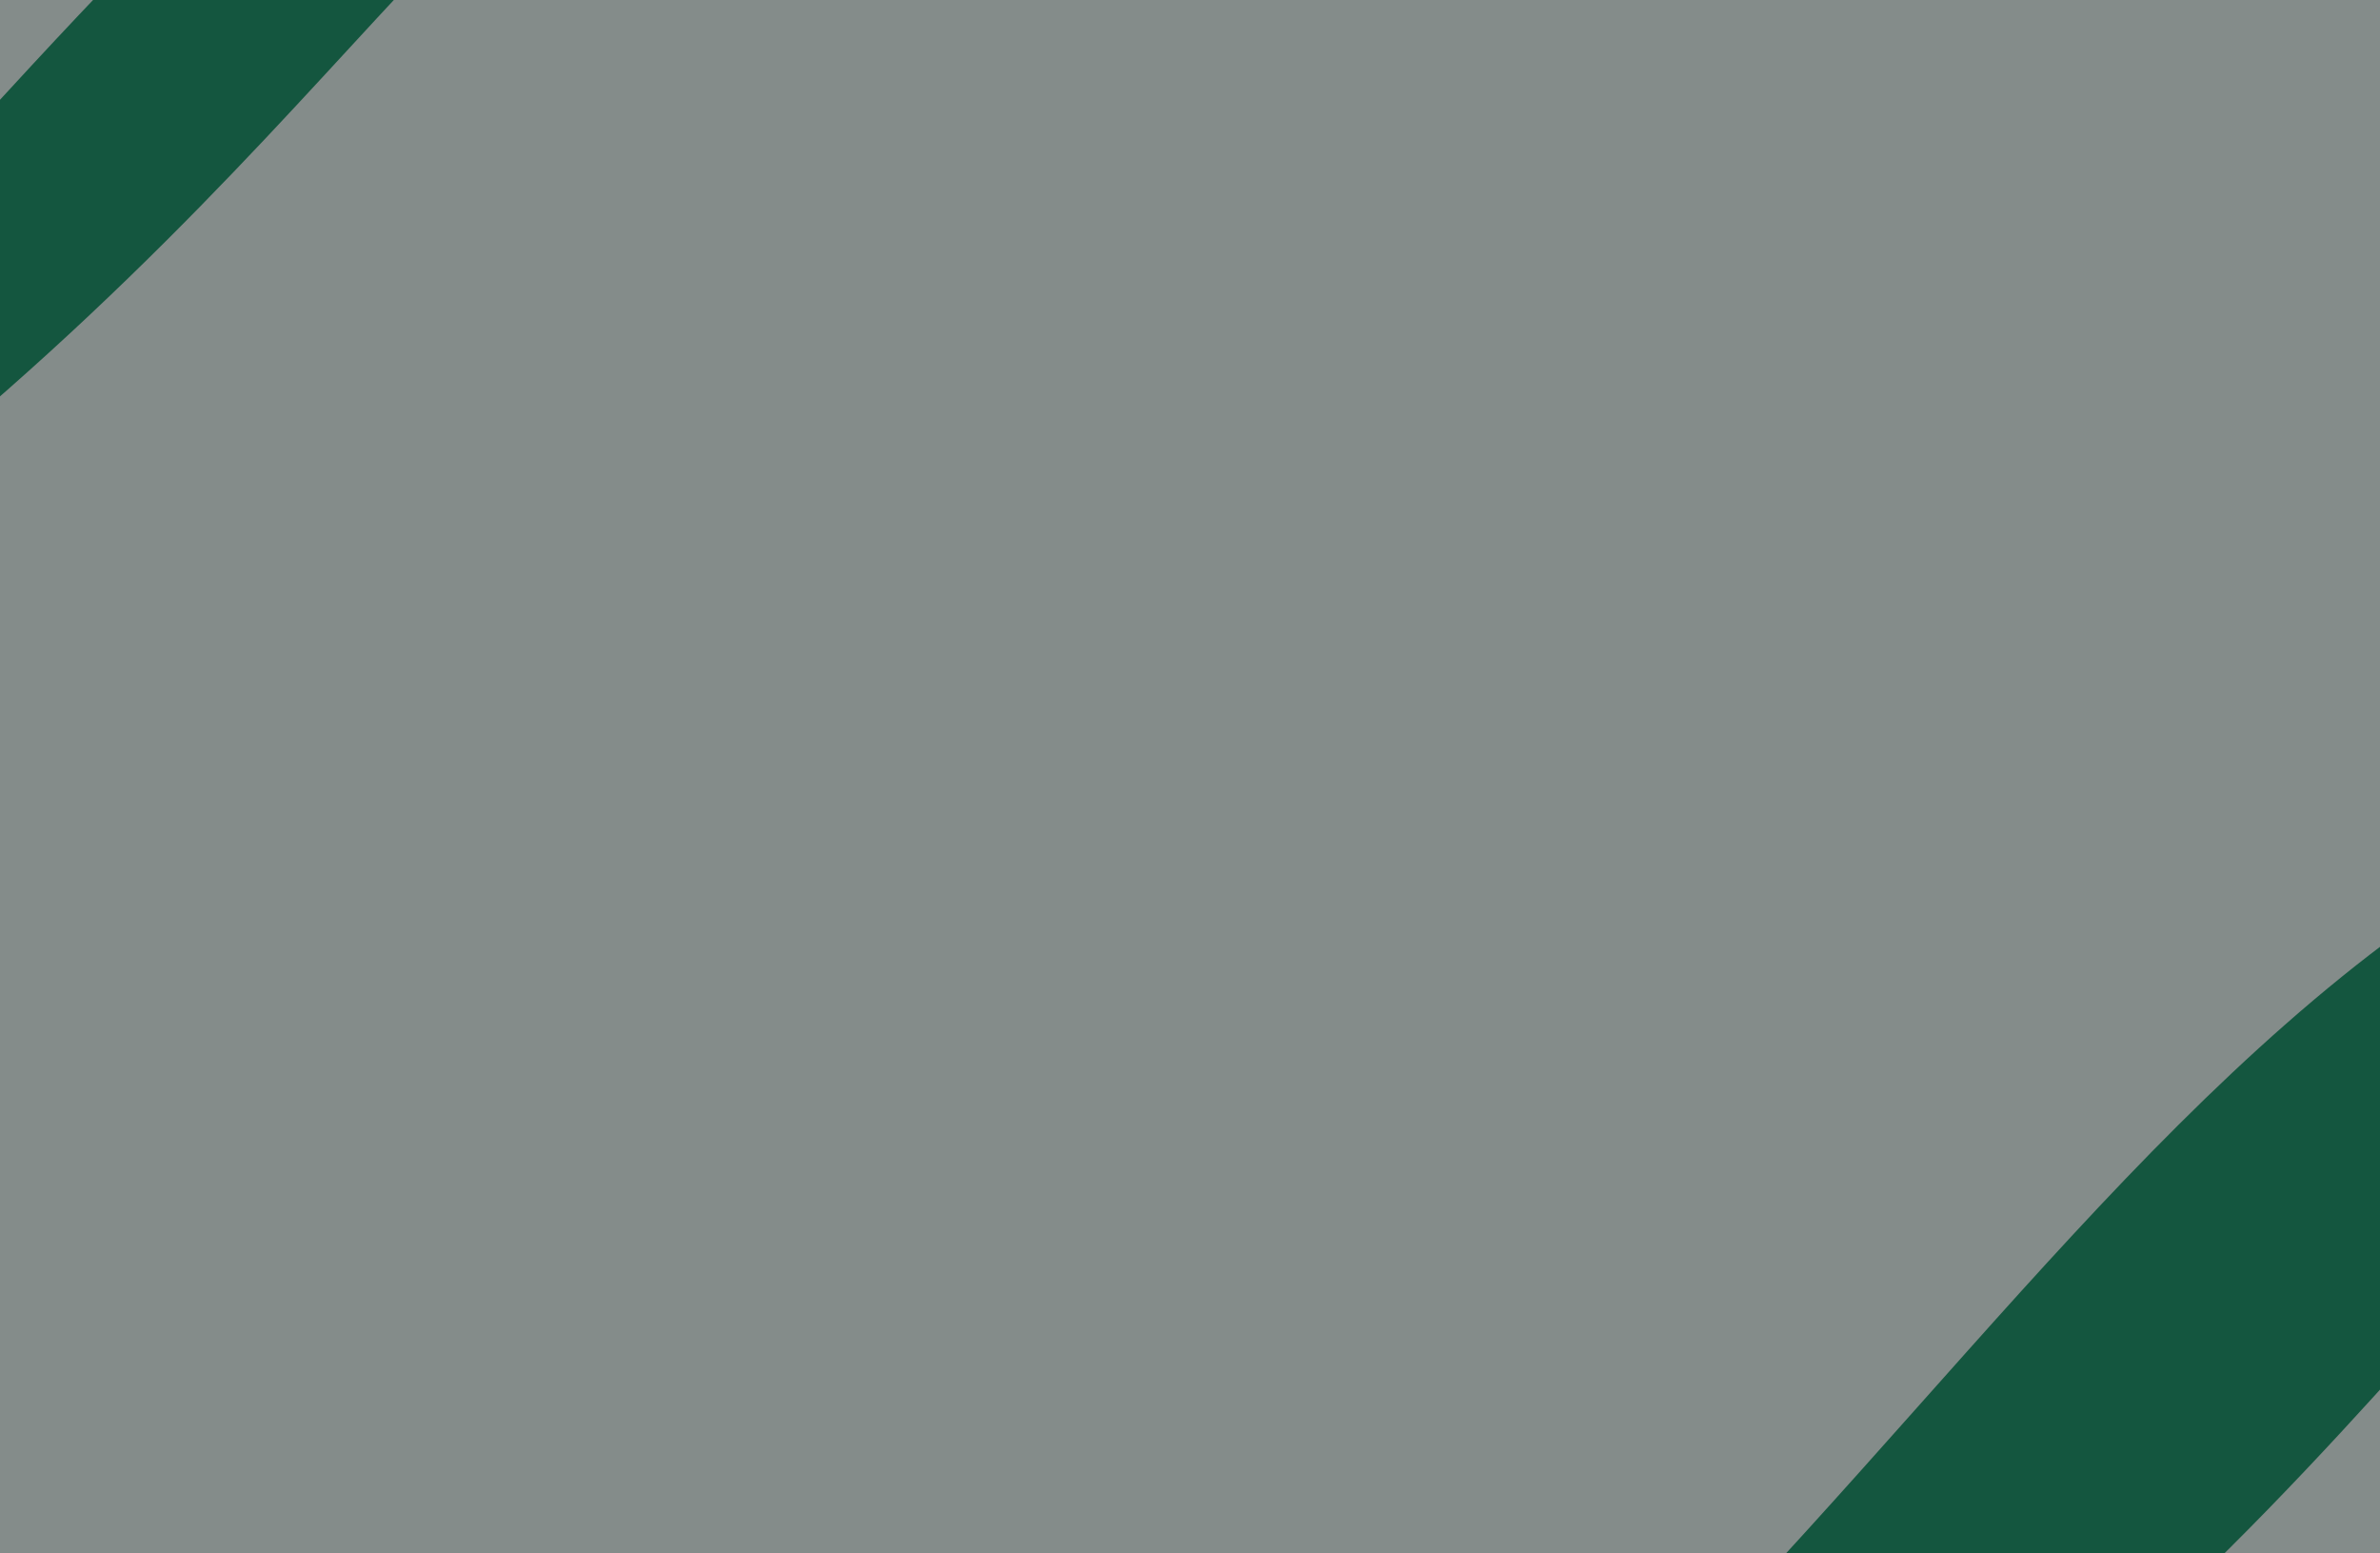 <svg width="780" height="509" viewBox="0 0 780 509" fill="none" xmlns="http://www.w3.org/2000/svg" preserveAspectRatio="none">
<g clip-path="url(#clip0_893_21281)">
<g filter="url(#filter0_f_893_21281)">
<path d="M534.828 562.015C494.646 602.197 559.227 652.76 653.348 576.852C747.469 500.944 799.309 429.576 843.602 386.599C898.967 332.877 913.656 229.1 825.218 280.07C717.355 342.236 641.096 455.747 534.828 562.015Z" fill="#088859"/>
</g>
<g filter="url(#filter1_f_893_21281)">
<path d="M-102.453 141.798C-137.726 177.071 -93.228 209.264 -12.533 140.7C68.162 72.135 115.738 11.553 154.48 -26.314C202.908 -73.647 225.238 -155.313 151.571 -106.601C61.723 -47.19 -9.165 48.511 -102.453 141.798Z" fill="#088859"/>
</g>
<g filter="url(#filter2_b_893_21281)">
<rect width="780" height="509" fill="black" fill-opacity="0.1"/>
</g>
<rect opacity="0.5" width="780" height="509" fill="#22322F"/>
</g>
<defs>
<filter id="filter0_f_893_21281" x="372.676" y="116.37" width="665.668" height="649.741" filterUnits="userSpaceOnUse" color-interpolation-filters="sRGB">
<feFlood flood-opacity="0" result="BackgroundImageFix"/>
<feBlend mode="normal" in="SourceGraphic" in2="BackgroundImageFix" result="shape"/>
<feGaussianBlur stdDeviation="75" result="effect1_foregroundBlur_893_21281"/>
</filter>
<filter id="filter1_f_893_21281" x="-264.672" y="-271.578" width="613.77" height="602.601" filterUnits="userSpaceOnUse" color-interpolation-filters="sRGB">
<feFlood flood-opacity="0" result="BackgroundImageFix"/>
<feBlend mode="normal" in="SourceGraphic" in2="BackgroundImageFix" result="shape"/>
<feGaussianBlur stdDeviation="75" result="effect1_foregroundBlur_893_21281"/>
</filter>
<filter id="filter2_b_893_21281" x="-80" y="-80" width="940" height="669" filterUnits="userSpaceOnUse" color-interpolation-filters="sRGB">
<feFlood flood-opacity="0" result="BackgroundImageFix"/>
<feGaussianBlur in="BackgroundImageFix" stdDeviation="40"/>
<feComposite in2="SourceAlpha" operator="in" result="effect1_backgroundBlur_893_21281"/>
<feBlend mode="normal" in="SourceGraphic" in2="effect1_backgroundBlur_893_21281" result="shape"/>
</filter>
<clipPath id="clip0_893_21281">
<rect width="780" height="509" fill="white"/>
</clipPath>
</defs>
</svg>
